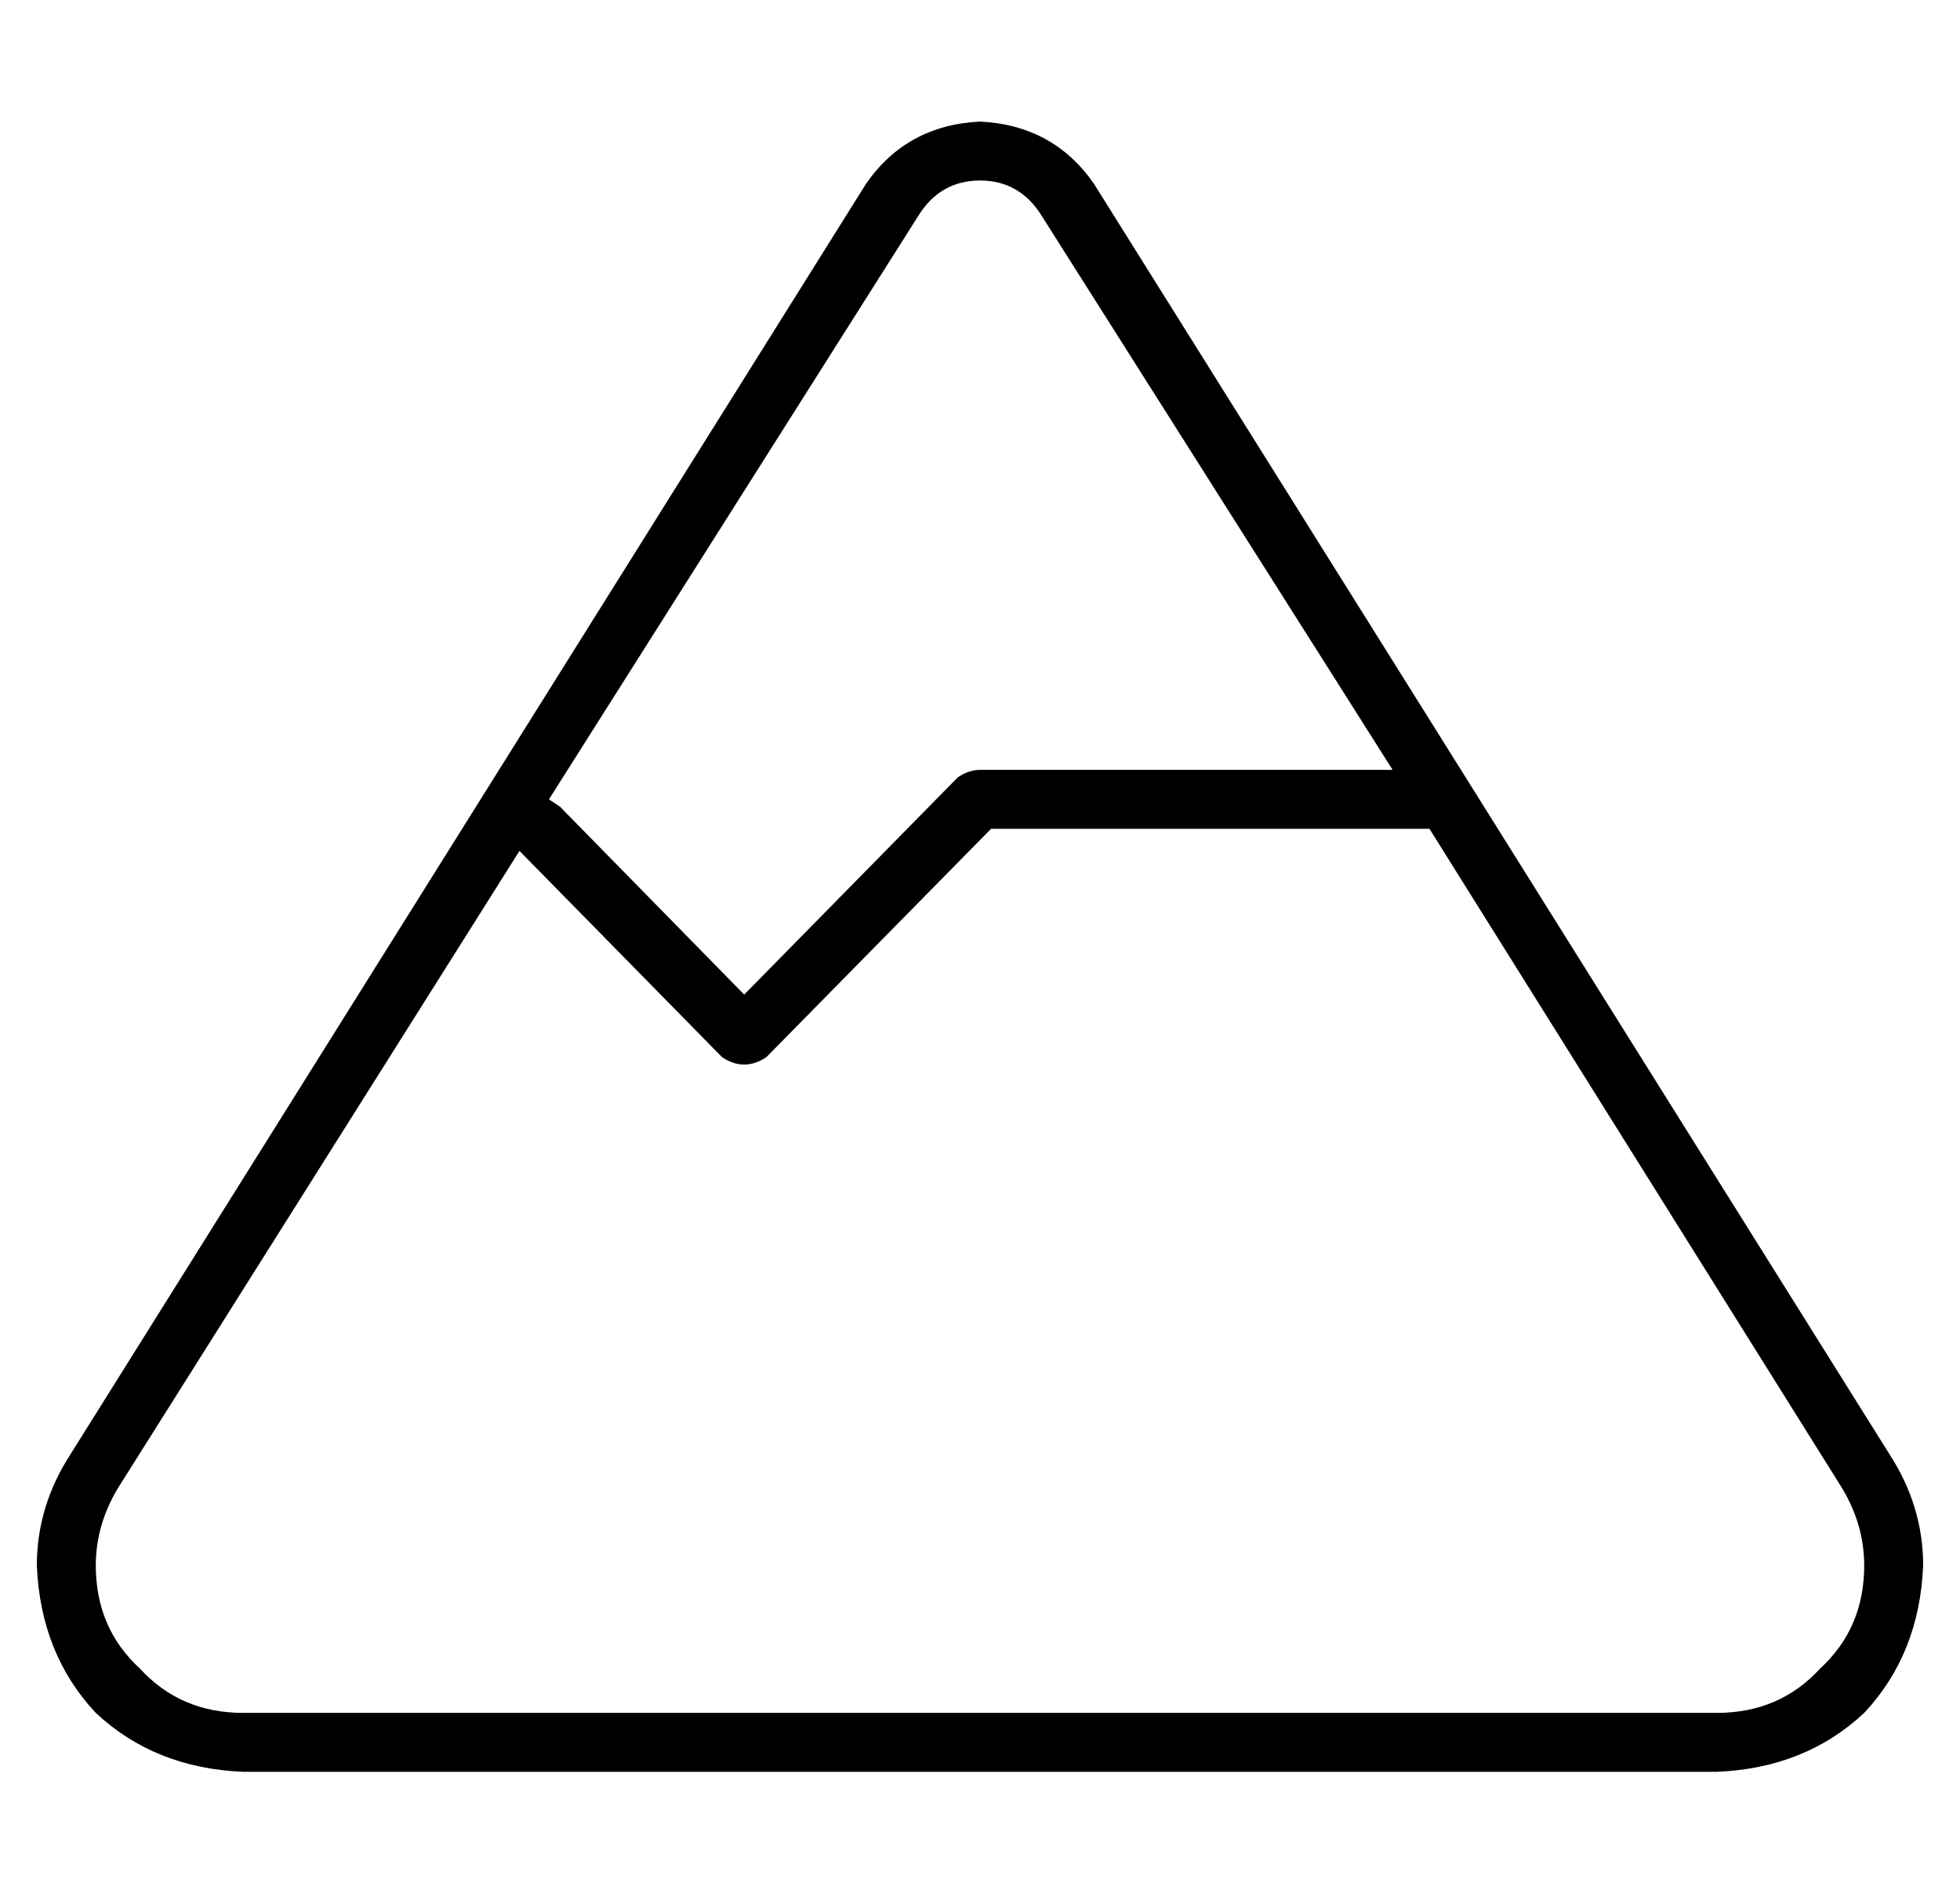 <?xml version="1.0" standalone="no"?>
<!DOCTYPE svg PUBLIC "-//W3C//DTD SVG 1.1//EN" "http://www.w3.org/Graphics/SVG/1.1/DTD/svg11.dtd" >
<svg xmlns="http://www.w3.org/2000/svg" xmlns:xlink="http://www.w3.org/1999/xlink" version="1.1" viewBox="-10 -40 532 512">
   <path fill="currentColor"
d="M496 385q0 17 -12 28v0v0q-11 12 -28 12h-400v0q-17 0 -28 -12q-12 -11 -12 -28q0 -11 6 -21l109 -173v0l55 56v0q6 4 12 0l61 -62v0h119v0l112 179v0q6 10 6 21v0zM368 169h-112h112h-112q-3 0 -6 2l-58 59v0l-50 -51v0l-3 -2v0l100 -158v0q6 -10 17 -10t17 10l95 150v0
zM56 441h400h-400h400q24 -1 40 -16q15 -16 16 -40q0 -16 -9 -30l-216 -345v0q-11 -16 -31 -17q-20 1 -31 17l-216 345v0q-9 14 -9 30q1 24 16 40q16 15 40 16v0z" />
</svg>
